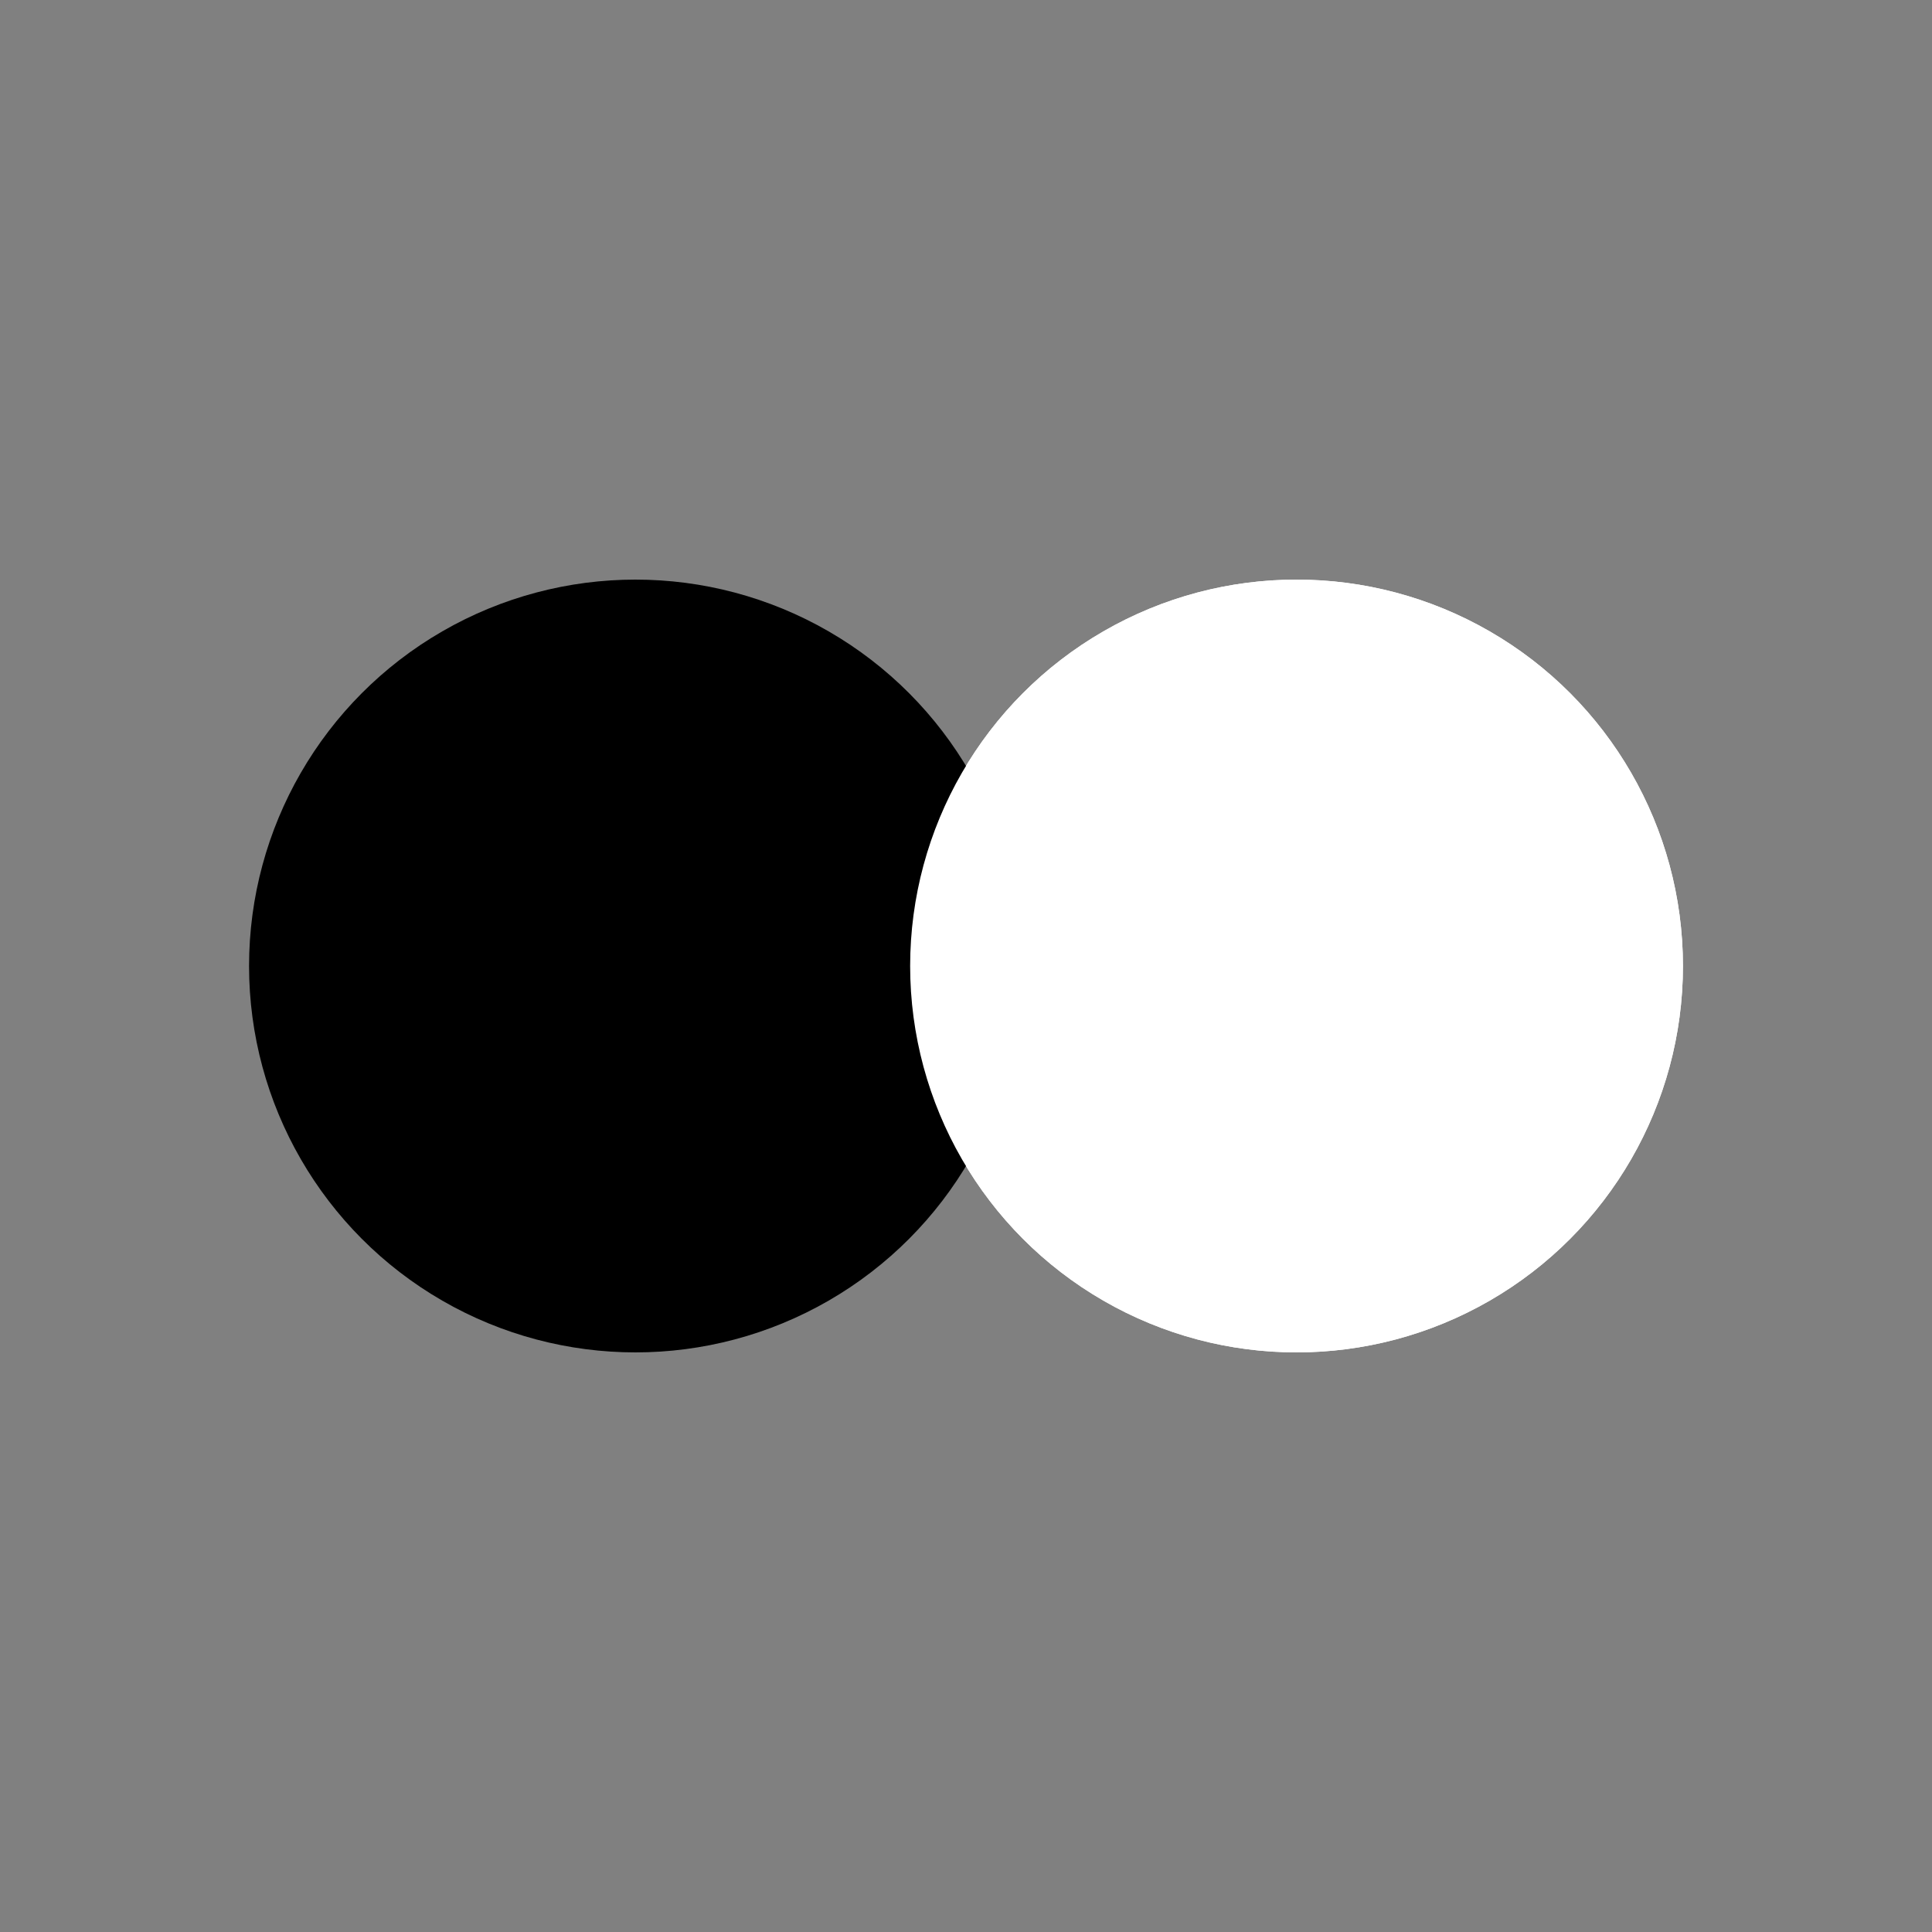 <svg xmlns="http://www.w3.org/2000/svg" width="200px" height="200px" viewBox="0 0 100 100" preserveAspectRatio="xMidYMid" class="lds-flickr" style="background: none;">
    <rect x="0" y="0" width="100" height="100" fill="#808080" stroke="none"/>
    <circle ng-attr-cx="{{config.cx1}}" cy="50" ng-attr-fill="{{config.c1}}" ng-attr-r="{{config.radius}}" cx="67.109" fill="#FFF" r="20">
      <animate attributeName="cx" calcMode="linear" values="30;70;30" keyTimes="0;0.5;1" dur="2" begin="-1s" repeatCount="indefinite"/>
    </circle>
    <circle ng-attr-cx="{{config.cx2}}" cy="50" ng-attr-fill="{{config.c2}}" ng-attr-r="{{config.radius}}" cx="32.891" fill="#000" r="20">
      <animate attributeName="cx" calcMode="linear" values="30;70;30" keyTimes="0;0.5;1" dur="2" begin="0s" repeatCount="indefinite"/>
    </circle>
    <circle ng-attr-cx="{{config.cx1}}" cy="50" ng-attr-fill="{{config.c1}}" ng-attr-r="{{config.radius}}" cx="67.109" fill="#FFF" r="20">
      <animate attributeName="cx" calcMode="linear" values="30;70;30" keyTimes="0;0.5;1" dur="2" begin="-1s" repeatCount="indefinite"/>
      <animate attributeName="fill-opacity" values="0;0;1;1" calcMode="discrete" keyTimes="0;0.499;0.5;1" ng-attr-dur="{{config.speed}}s" repeatCount="indefinite" dur="2s"/>
    </circle>
  </svg>

